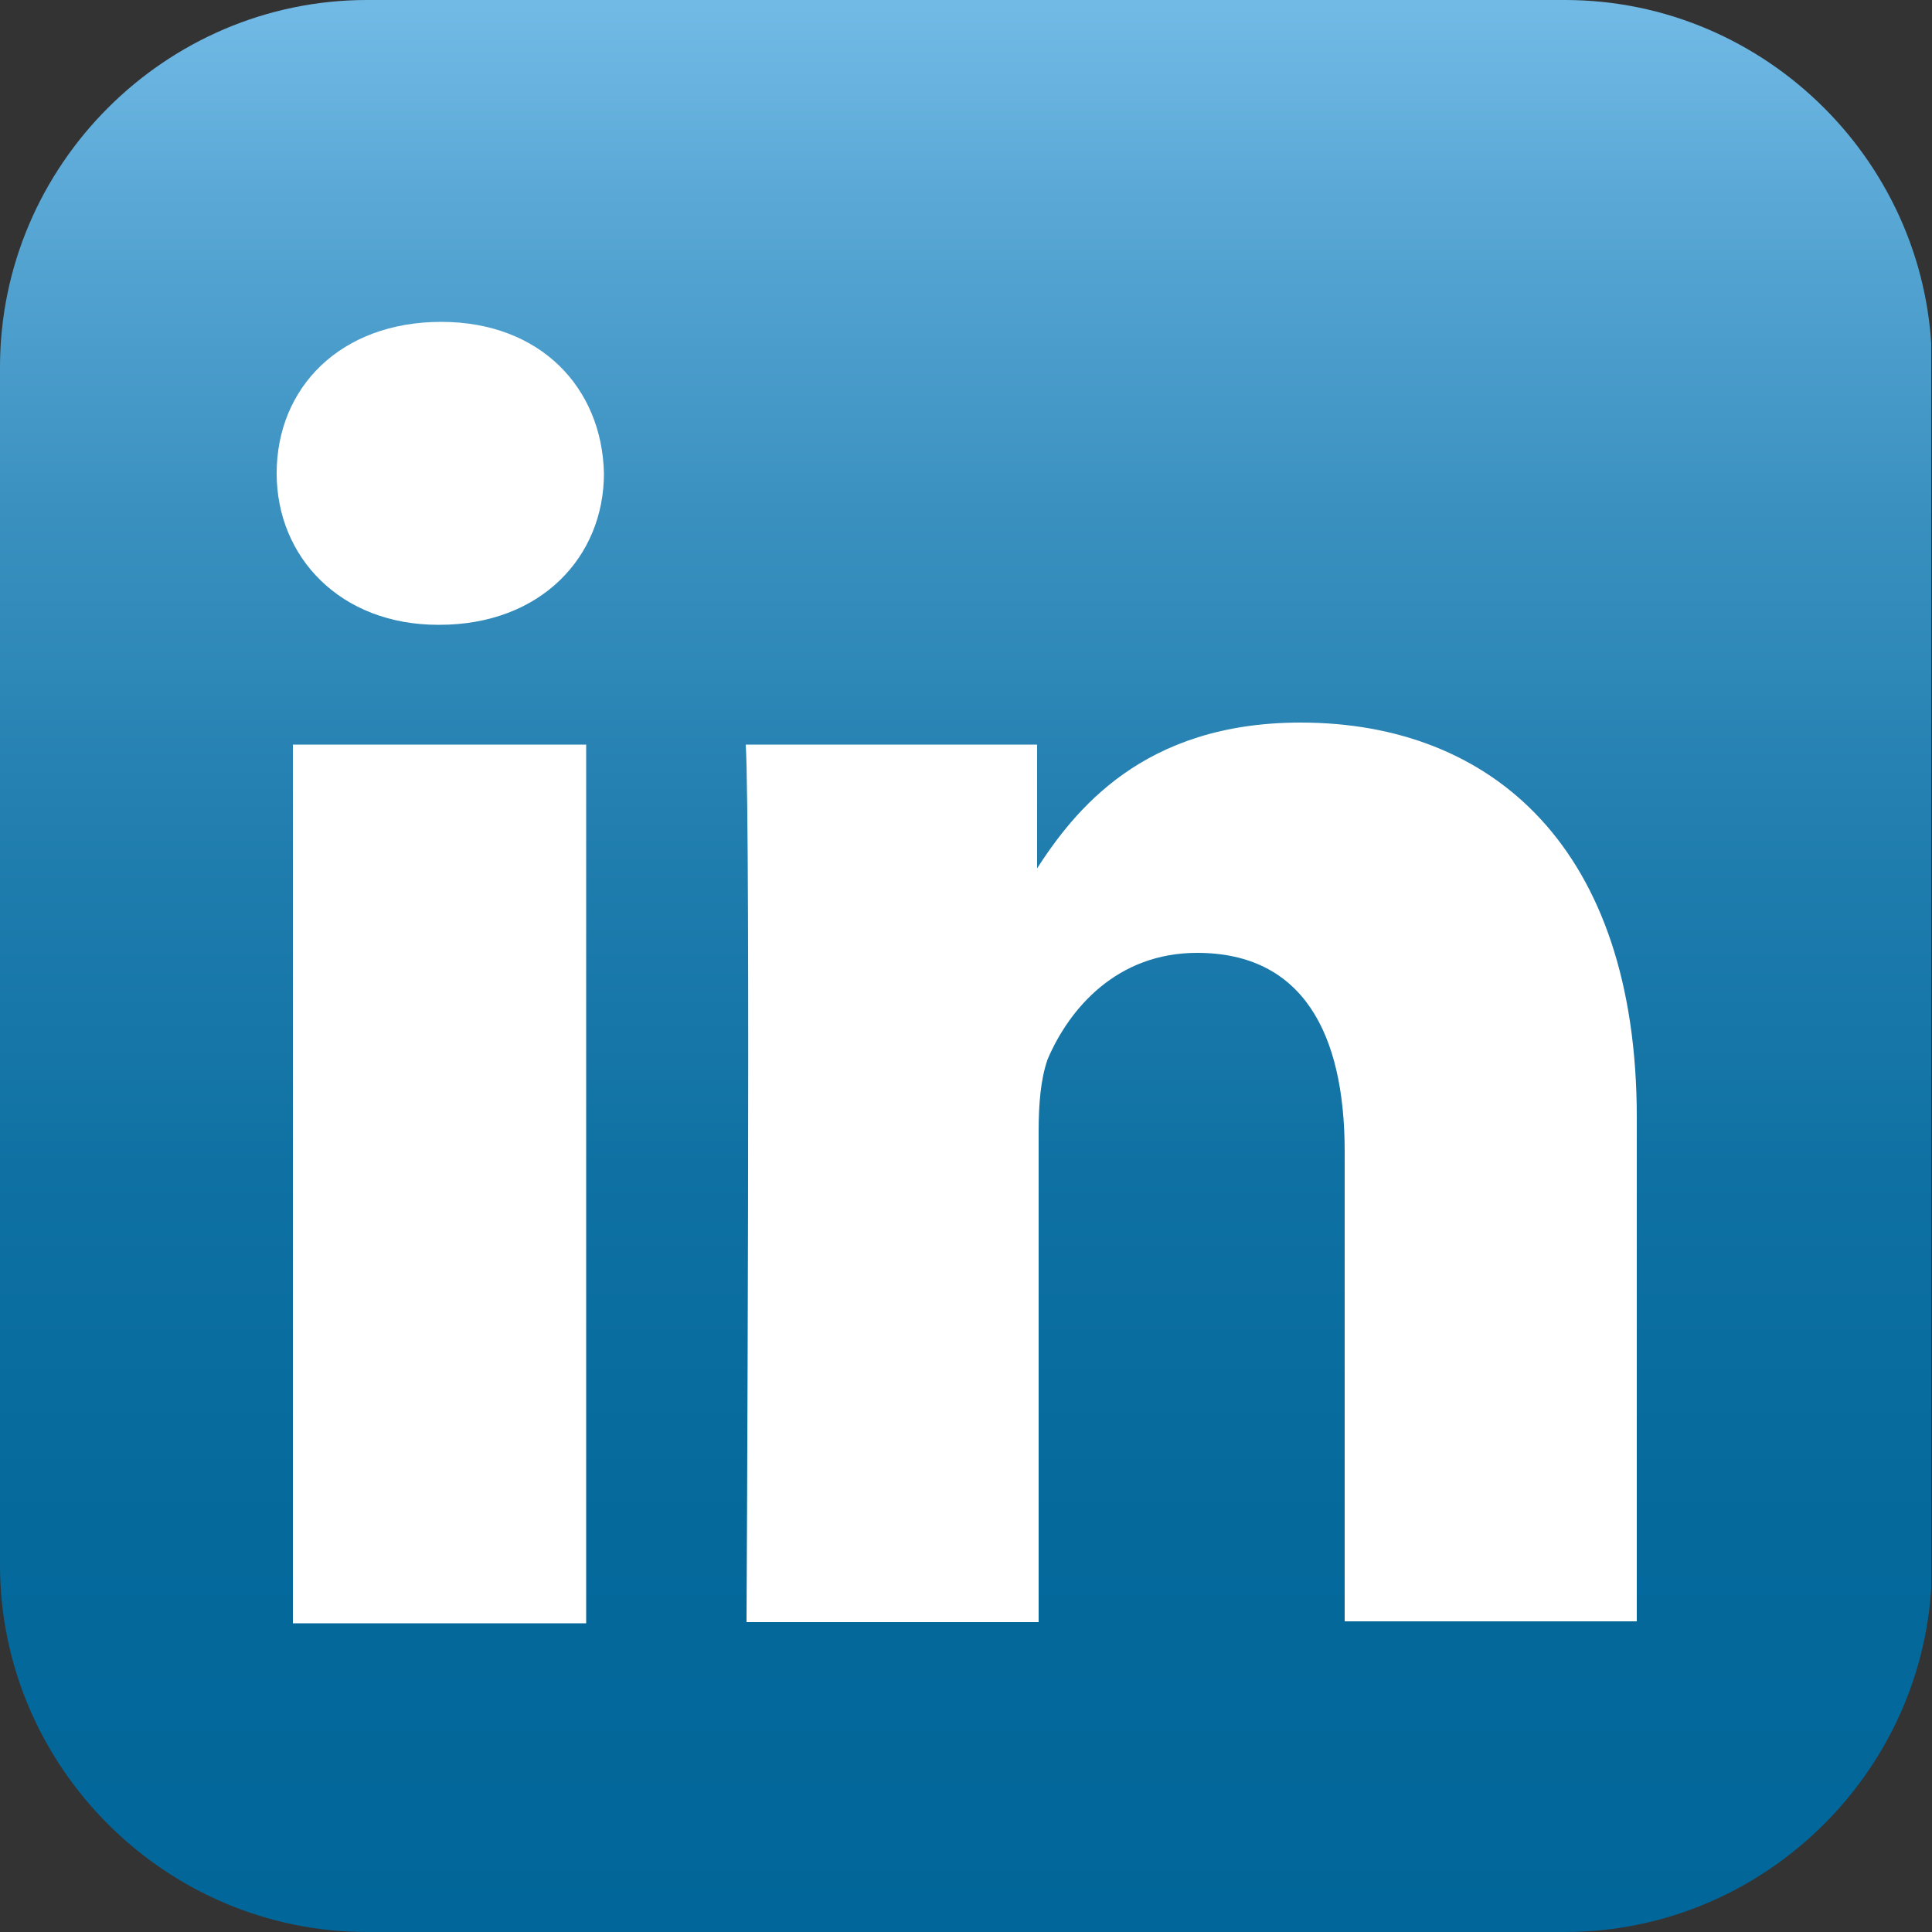 <?xml version="1.0" encoding="utf-8"?>
<!-- Generator: Adobe Illustrator 19.1.0, SVG Export Plug-In . SVG Version: 6.00 Build 0)  -->
<svg version="1.1" id="Layer_1" xmlns="http://www.w3.org/2000/svg" xmlns:xlink="http://www.w3.org/1999/xlink" x="0px" y="0px"
	 viewBox="-229 31 500 500" style="enable-background:new -229 31 500 500;" xml:space="preserve">
<rect x="-229" y="31" width="500" height="500" fill="#333333" stroke="none"/>
<style type="text/css">
	.st0{clip-path:url(#SVGID_2_);}
	.st1{clip-path:url(#SVGID_4_);}
	.st2{fill:url(#SVGID_5_);}
	.st3{fill:#FFFFFF;}
</style>
<g>
	<defs>
		<path id="SVGID_1_" d="M176,531h-310c-52.2,0-95-42.8-95-95V126c0-52.2,42.8-95,95-95h310c52.2,0,95,42.8,95,95v310
			C271,488.2,228.2,531,176,531z"/>
	</defs>
	<clipPath id="SVGID_2_">
		<use xlink:href="#SVGID_1_"  style="overflow:visible;"/>
	</clipPath>
	<g class="st0">
		<g>
			<g>
				<defs>
					<path id="SVGID_3_" d="M270.9,443.1c0,49.6-40.3,89.6-90.3,89.6h-319.3c-49.8,0-90.3-40-90.3-89.6V118.9
						c0-49.6,40.3-89.6,90.3-89.6h319.3c49.8,0,90.3,40,90.3,89.6V443.1L270.9,443.1z"/>
				</defs>
				<clipPath id="SVGID_4_">
					<use xlink:href="#SVGID_3_"  style="overflow:visible;"/>
				</clipPath>
				<g class="st1">
					<g>
						
							<linearGradient id="SVGID_5_" gradientUnits="userSpaceOnUse" x1="20.75" y1="33.1" x2="20.75" y2="536.7" gradientTransform="matrix(1 0 0 -1 0 566)">
							<stop  offset="0" style="stop-color:#016699"/>
							<stop  offset="0.213" style="stop-color:#05699C"/>
							<stop  offset="0.396" style="stop-color:#0F71A3"/>
							<stop  offset="0.569" style="stop-color:#217EAF"/>
							<stop  offset="0.736" style="stop-color:#3A91C0"/>
							<stop  offset="0.896" style="stop-color:#5AA8D6"/>
							<stop  offset="1" style="stop-color:#73BBE7"/>
						</linearGradient>
						<path class="st2" d="M-229.4,65.4c0-19.9,16.5-36.1,36.9-36.1h426.4c20.4,0,36.9,16.3,36.9,36.1v431.4
							c0,19.9-16.5,36.1-36.9,36.1h-426.2c-20.4,0-36.9-16.3-36.9-36.1V65.4H-229.4z"/>
					</g>
					<path class="st3" d="M-77.3,450.8V223.7h-75.9v227.4h75.9V450.8z M-115.3,192.7c26.3,0,42.6-17.6,42.6-39.2
						c-0.5-22.2-16.5-39.2-42.1-39.2c-26.1,0-42.6,17-42.6,39.2c0,21.7,16.5,39.2,41.8,39.2H-115.3L-115.3,192.7z"/>
					<path class="st3" d="M-35.8,450.8h75.6v-127c0-7,0.5-13.4,2.3-18.6c5.7-13.4,18.1-27.6,38.7-27.6c27.4,0,38.2,20.9,38.2,51.4
						v121.6h75.6V320.2c0-69.7-37.4-102.2-87-102.2c-40.8,0-58.6,22.7-68.7,38.5h0.5v-32.8H-36C-34.7,244.8-35.8,450.8-35.8,450.8
						L-35.8,450.8z"/>
				</g>
			</g>
		</g>
	</g>
</g>
</svg>
